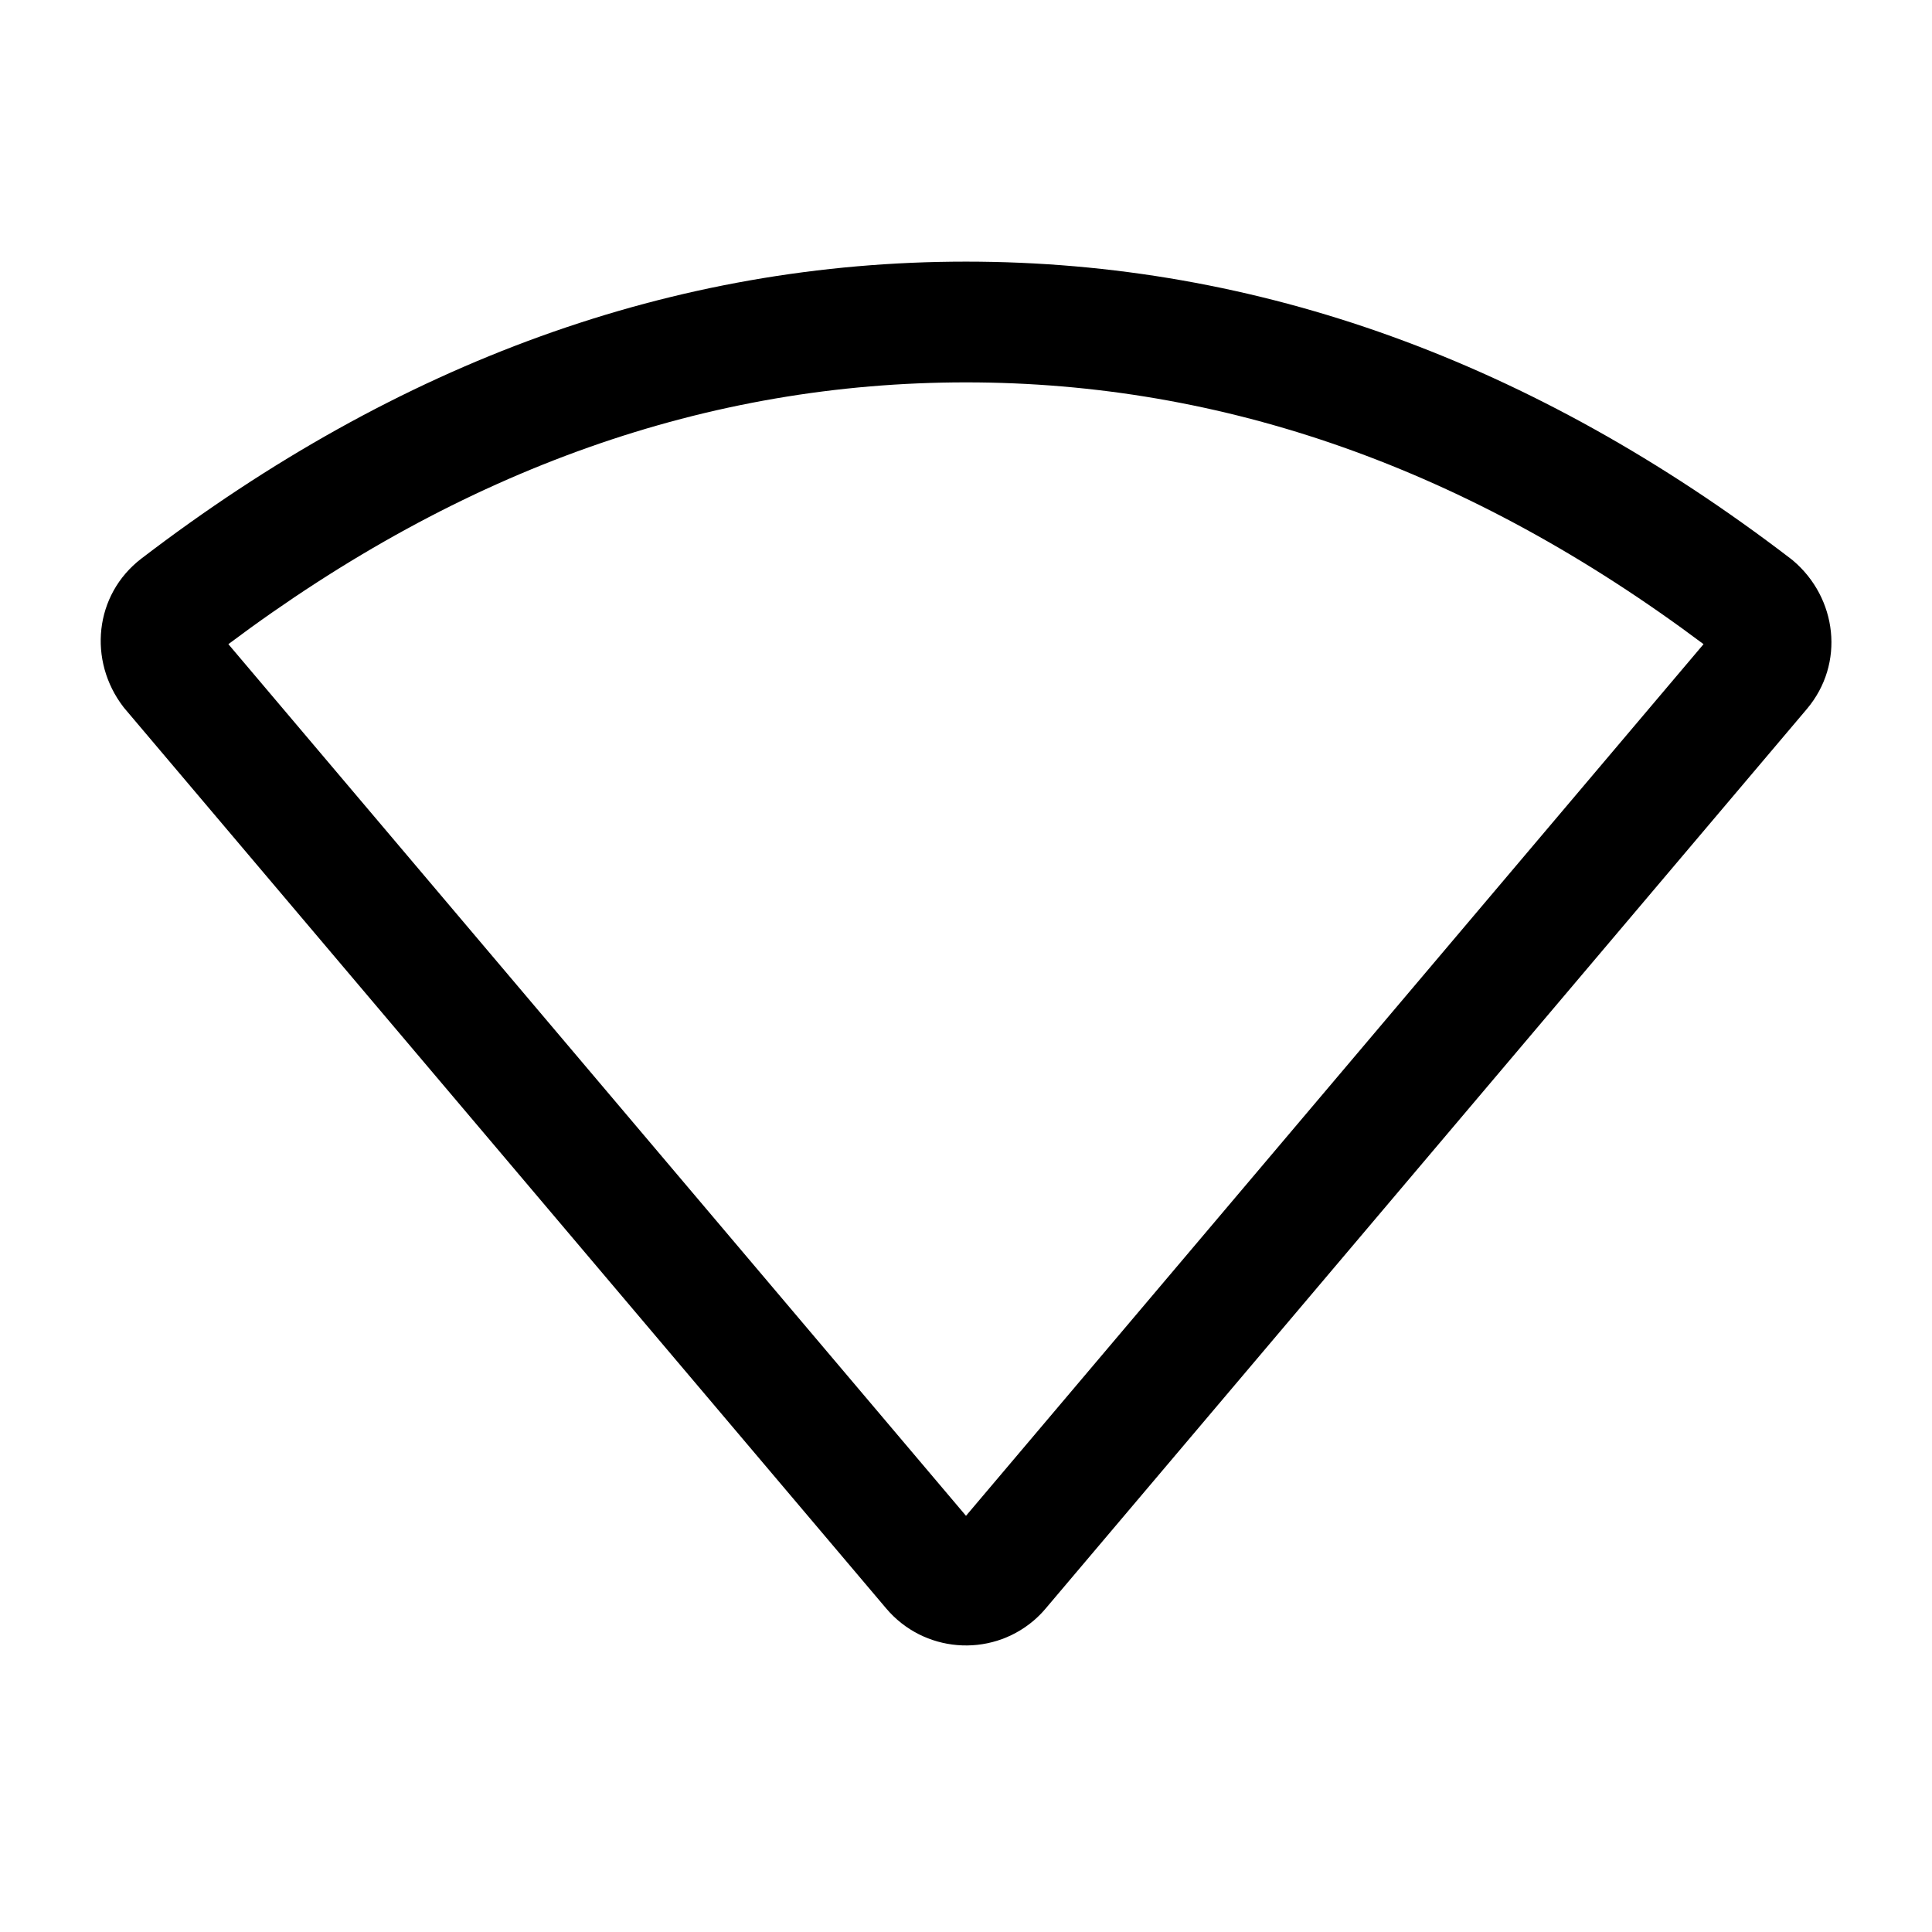 <svg width="24" height="24" viewBox="0 0 24 24" fill="none" xmlns="http://www.w3.org/2000/svg">
<g id="wifi-signal-none">
<g clip-path="url(#clip0_232_3587)">
<g id="Weight=Dynamic">
<path id="Path (Stroke)" fill-rule="evenodd" clip-rule="evenodd" d="M2.837 8.002L12 18.83L21.162 8.002C18.248 5.819 15.199 4.75 12 4.75C8.801 4.75 5.751 5.819 2.837 8.002ZM11.845 19.012C11.845 19.012 11.845 19.012 11.845 19.012V19.012ZM1.756 6.939C4.949 4.496 8.368 3.25 12 3.25C15.631 3.25 19.051 4.496 22.243 6.939L22.257 6.95L22.271 6.961C22.822 7.426 22.923 8.243 22.445 8.808L12.99 19.981C12.944 20.036 12.893 20.087 12.838 20.134C12.291 20.596 11.472 20.528 11.009 19.981L1.543 8.795L1.532 8.781C1.093 8.209 1.169 7.389 1.756 6.939Z" fill="black"/>
</g>
</g>
</g>
<defs>
<clipPath id="clip0_232_3587">
<rect width="24" height="24" rx="5" fill="white"/>
</clipPath>
</defs>
</svg>
